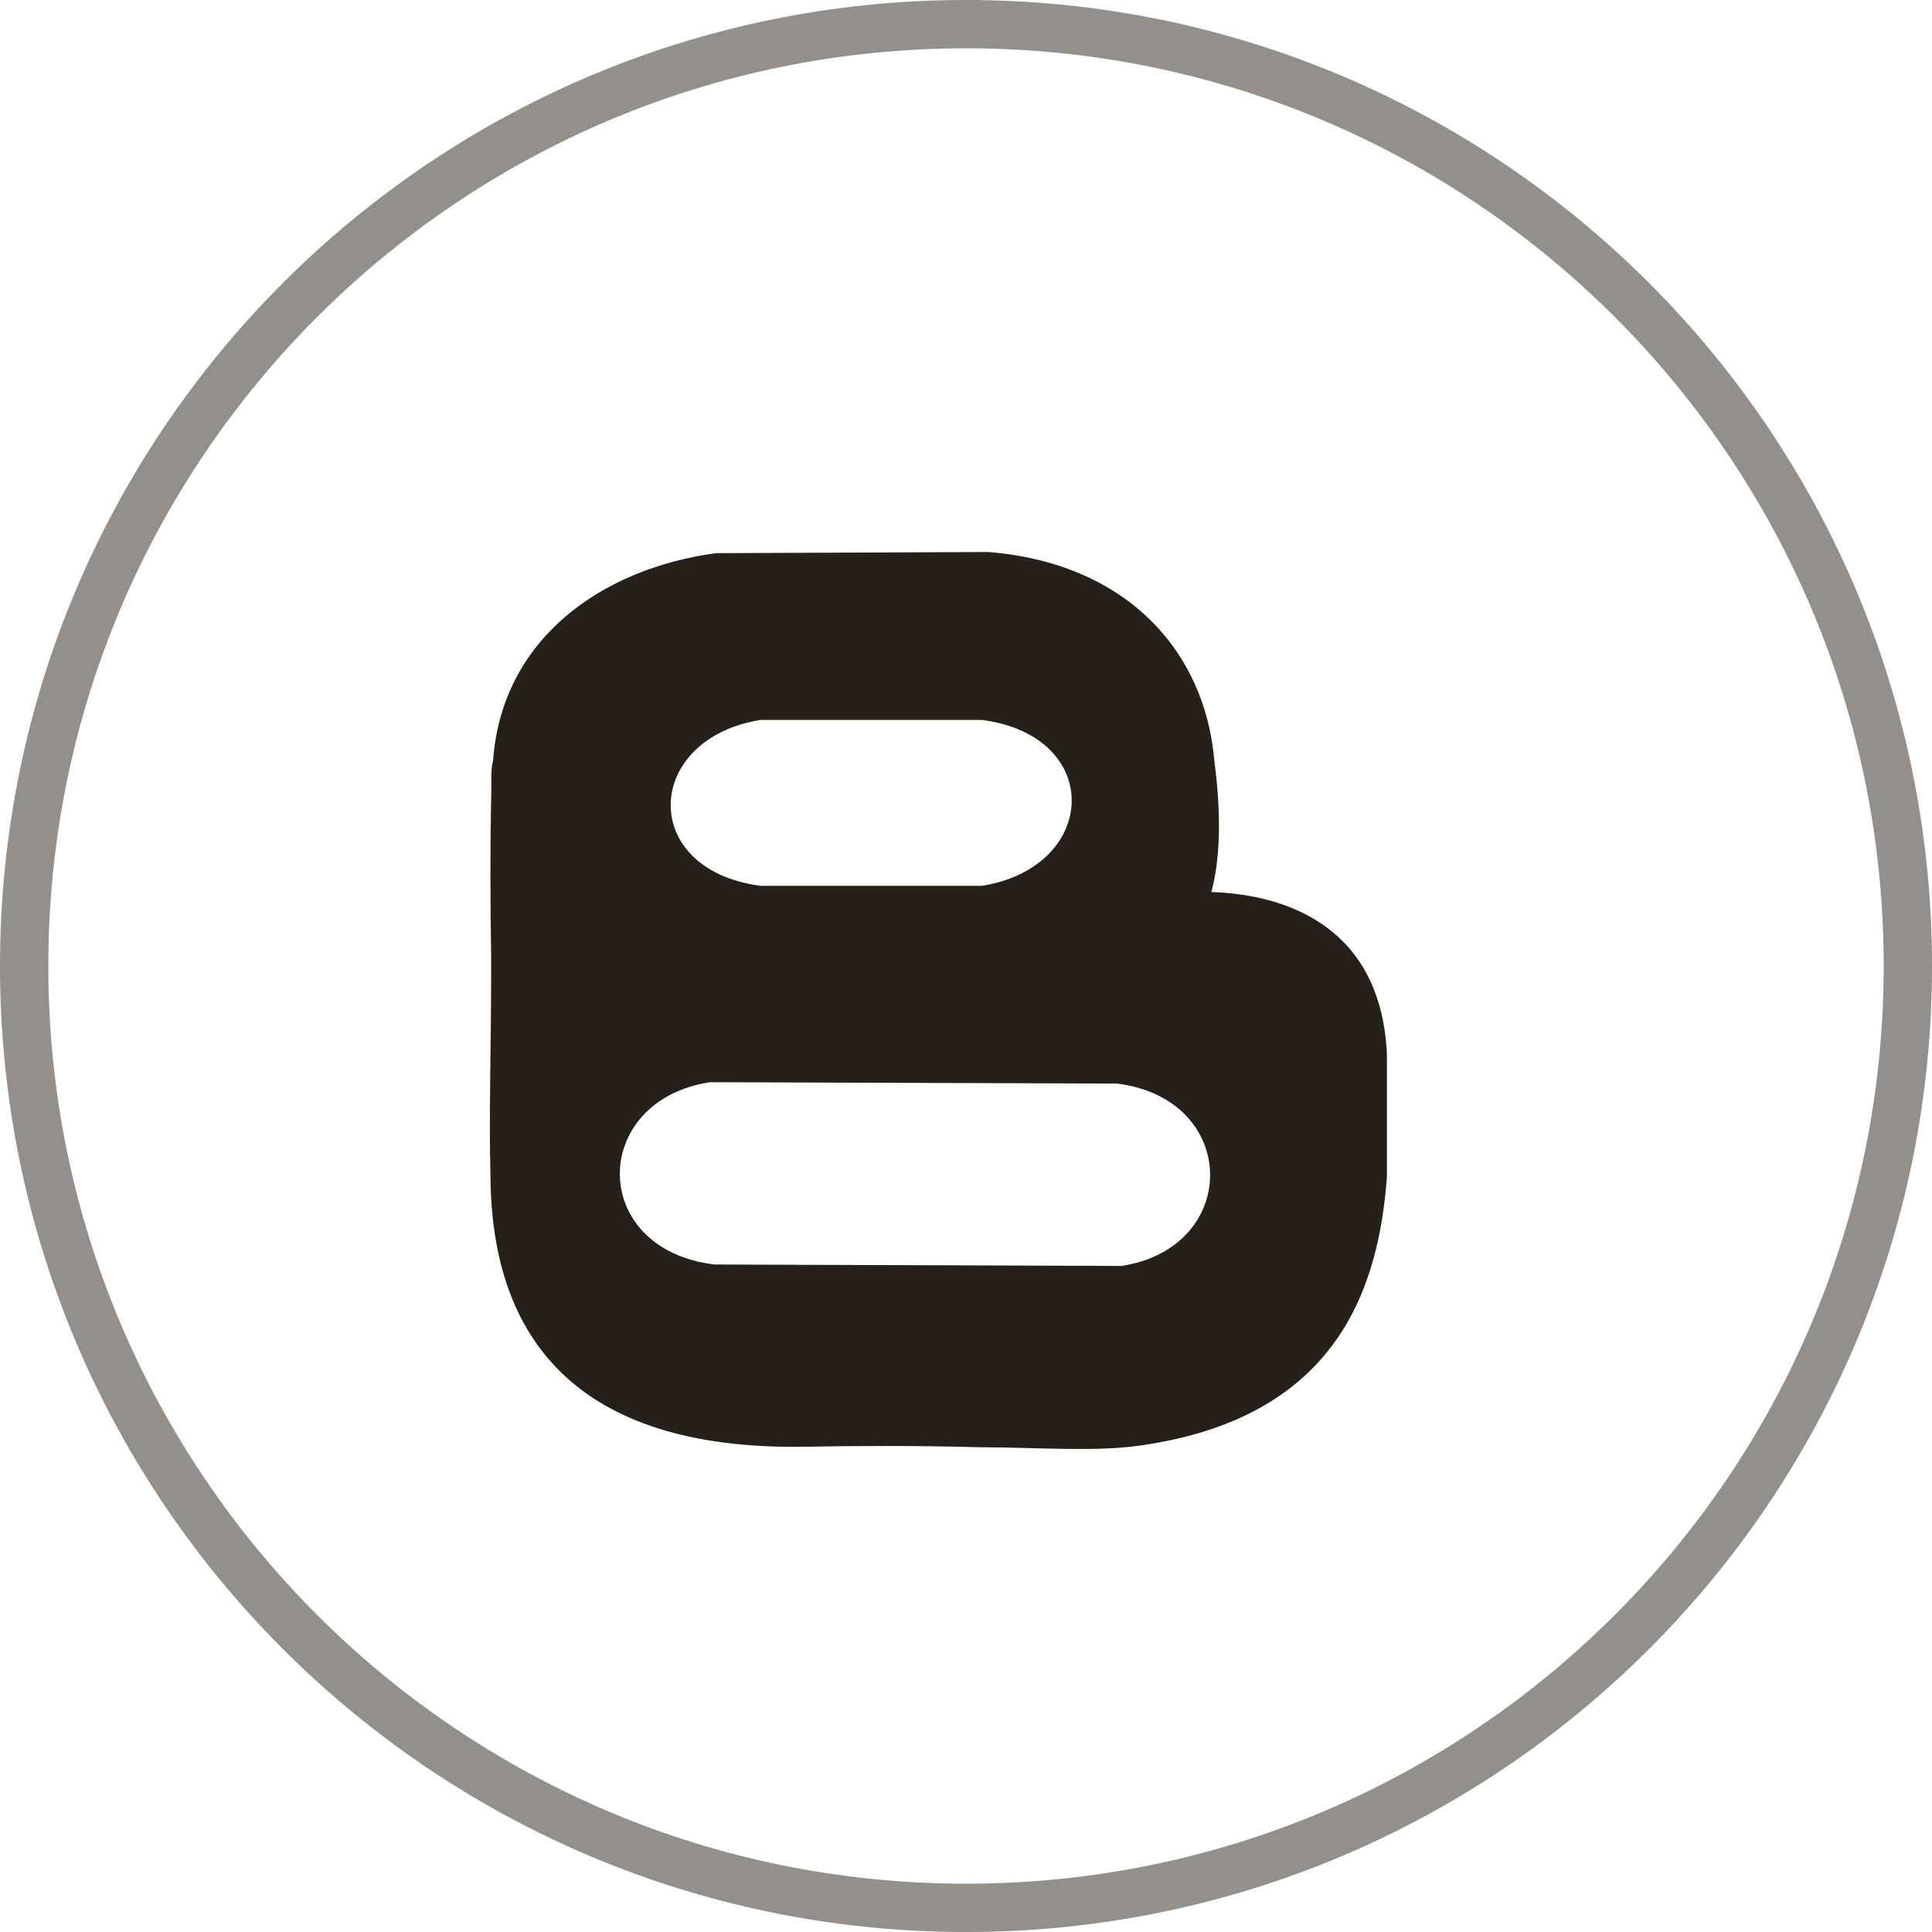 <svg xmlns="http://www.w3.org/2000/svg" width="28" height="28" viewBox="0 0 28 28" fill="none">
  <g clip-path="url(#clip0_3962_171784)">
    <path d="M14.321 8L10.374 8.017C8.704 8.244 7.273 9.27 7.146 11.021C7.106 11.181 7.126 11.344 7.12 11.494C7.102 12.258 7.106 13.081 7.118 13.869C7.121 15.111 7.084 16.113 7.108 17.036C7.123 19.751 8.74 21.02 11.677 20.967C12.405 20.954 13.237 20.949 14.191 20.974C15.14 20.98 15.871 21.042 16.523 20.95C19.418 20.542 19.983 18.618 20.1 17.06V15.276C20.016 13.464 18.69 12.965 17.556 12.928C17.678 12.475 17.707 11.859 17.6 11.03C17.463 9.418 16.309 8.158 14.321 8V8ZM11.021 10.434H14.232C16.007 10.668 15.923 12.565 14.232 12.838H11.021C9.245 12.603 9.329 10.706 11.021 10.434ZM10.291 15.684L16.191 15.704C17.974 15.931 17.979 18.084 16.253 18.347L10.354 18.326C8.524 18.104 8.55 15.949 10.291 15.684Z" fill="#26201A"/>
    <path opacity="0.5" d="M14 27.65C21.538 27.65 27.65 21.538 27.65 14C27.65 6.461 21.538 0.35 14 0.35C6.461 0.35 0.35 6.461 0.35 14C0.35 21.538 6.461 27.65 14 27.65Z" stroke="#26201A" stroke-width="0.7"/>
  </g>
  <defs>
    <clipPath id="clip0_3962_171784">
      <rect width="28" height="28" fill="white"/>
    </clipPath>
  </defs>
</svg>